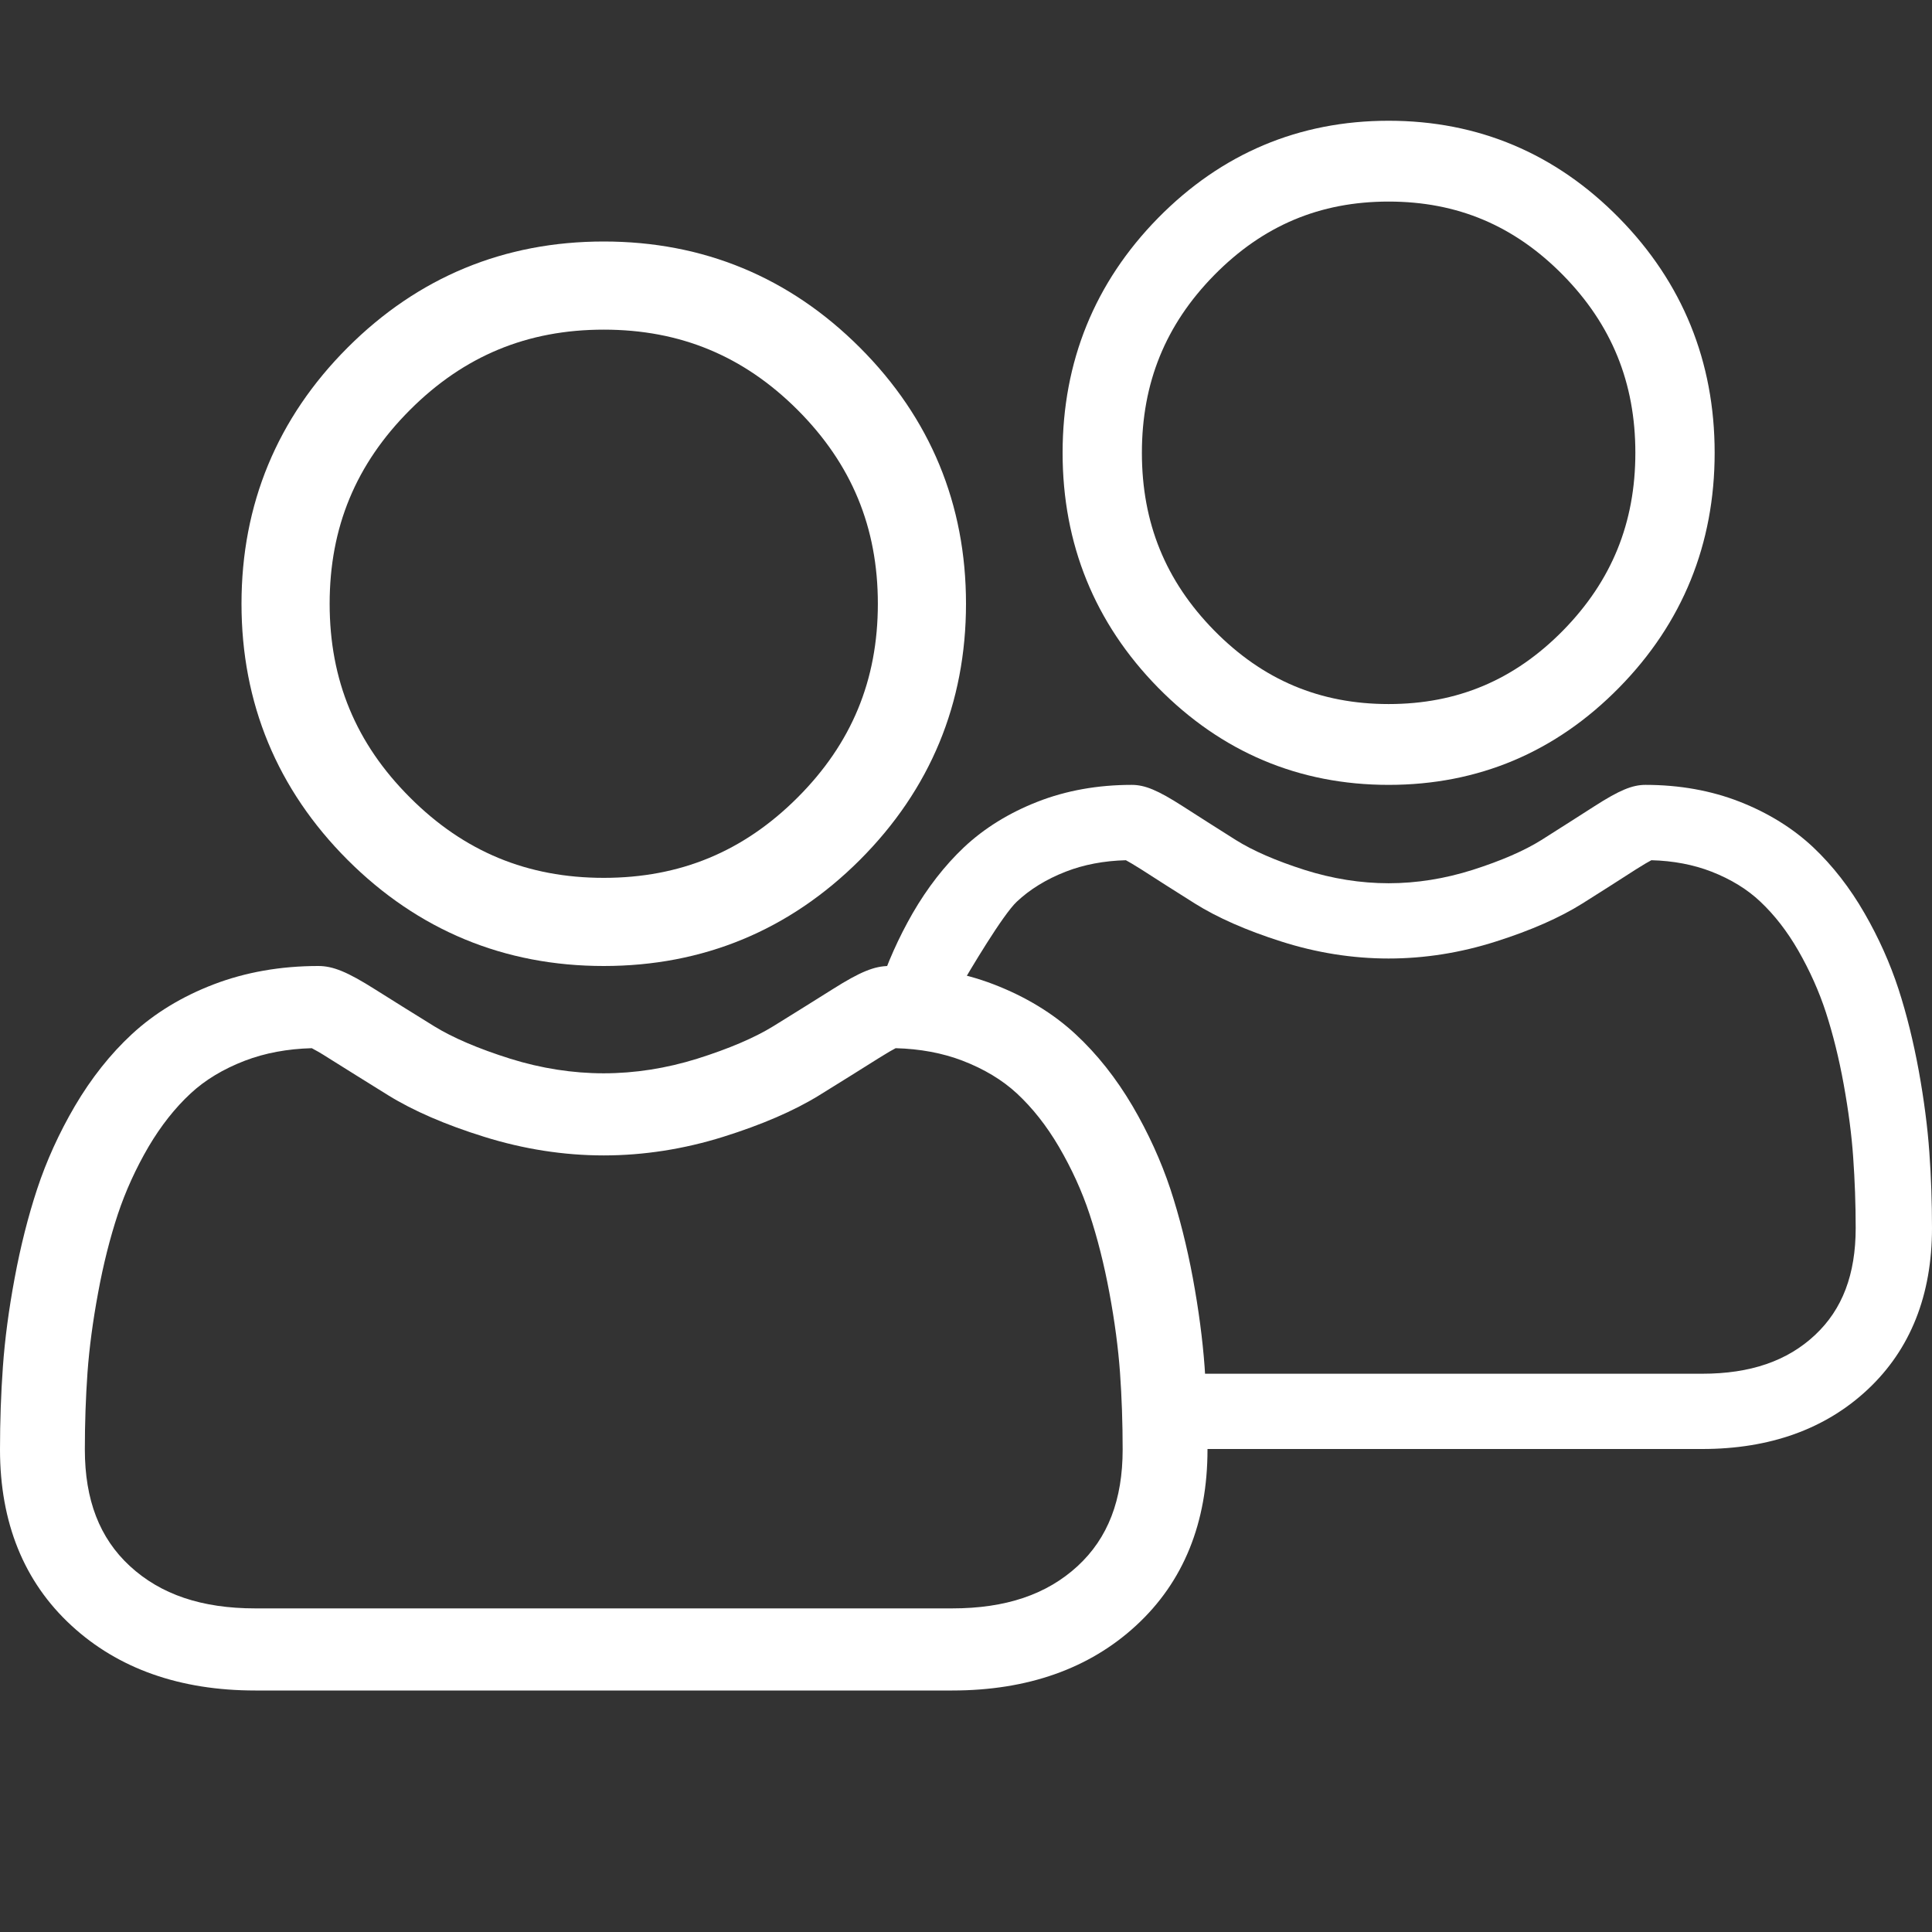 <svg width="24" height="24" viewBox="0 0 24 24" fill="none" xmlns="http://www.w3.org/2000/svg">
  <rect x="0" y="0" width="24" height="24" fill="#333333" stroke="none"/>
  <path d="M17.25 9.75C18.363 9.75 19.326 9.344 20.114 8.541C20.901 7.74 21.3 6.758 21.3 5.625C21.3 4.492 20.901 3.51 20.113 2.708C19.326 1.907 18.363 1.5 17.25 1.5C16.137 1.5 15.174 1.907 14.386 2.708C13.599 3.51 13.2 4.492 13.2 5.625C13.2 6.758 13.599 7.74 14.386 8.542C15.174 9.343 16.137 9.75 17.25 9.75ZM15.083 3.418C15.688 2.803 16.396 2.504 17.25 2.504C18.104 2.504 18.812 2.803 19.417 3.418C20.021 4.033 20.315 4.755 20.315 5.625C20.315 6.495 20.021 7.216 19.417 7.832C18.812 8.447 18.104 8.746 17.25 8.746C16.396 8.746 15.688 8.447 15.083 7.832C14.479 7.217 14.185 6.495 14.185 5.625C14.185 4.755 14.479 4.033 15.083 3.418Z" fill="white"/>
  <path d="M23.967 14.313C23.945 14.002 23.901 13.663 23.836 13.304C23.77 12.944 23.686 12.602 23.585 12.29C23.48 11.968 23.338 11.65 23.162 11.345C22.98 11.028 22.765 10.753 22.525 10.526C22.273 10.289 21.965 10.098 21.61 9.959C21.255 9.82 20.861 9.75 20.441 9.75C20.276 9.75 20.116 9.817 19.807 10.015C19.618 10.137 19.395 10.278 19.148 10.435C18.936 10.568 18.648 10.693 18.294 10.806C17.948 10.916 17.596 10.972 17.25 10.972C16.903 10.972 16.552 10.916 16.205 10.806C15.851 10.693 15.564 10.568 15.352 10.435C15.107 10.28 14.884 10.139 14.692 10.015C14.383 9.817 14.224 9.75 14.058 9.75C13.638 9.75 13.245 9.82 12.89 9.959C12.534 10.098 12.226 10.289 11.974 10.526C11.734 10.753 11.52 11.029 11.337 11.345C11.162 11.65 11.02 11.968 10.915 12.291C11 12.03 11.767 12.54 11.911 12.291C12.048 12.053 12.456 11.366 12.63 11.202C12.793 11.048 12.998 10.922 13.239 10.828C13.462 10.741 13.713 10.693 13.986 10.686C14.019 10.704 14.078 10.737 14.174 10.798C14.369 10.924 14.594 11.067 14.842 11.223C15.122 11.399 15.483 11.558 15.914 11.695C16.354 11.836 16.804 11.907 17.25 11.907C17.696 11.907 18.145 11.836 18.585 11.695C19.017 11.558 19.378 11.399 19.658 11.223C19.912 11.063 20.13 10.924 20.325 10.798C20.421 10.737 20.48 10.704 20.514 10.686C20.786 10.693 21.037 10.741 21.261 10.828C21.502 10.922 21.707 11.048 21.869 11.202C22.043 11.366 22.201 11.569 22.338 11.807C22.481 12.056 22.597 12.315 22.682 12.576C22.77 12.848 22.845 13.149 22.903 13.47C22.962 13.795 23.002 14.1 23.021 14.378C23.041 14.66 23.052 14.956 23.052 15.255C23.052 15.831 22.887 16.265 22.548 16.583C22.203 16.907 21.744 17.065 21.145 17.065H14.203C13.747 17.065 14.109 17.794 14.156 18H21.146C21.987 18 22.679 17.751 23.202 17.26C23.732 16.763 24 16.089 24 15.255C24 14.934 23.989 14.617 23.967 14.313Z" fill="white"/>
  <path d="M7.5 12C8.736 12 9.807 11.556 10.682 10.682C11.556 9.807 12 8.736 12 7.5C12 6.264 11.557 5.193 10.682 4.318C9.807 3.443 8.736 3 7.5 3C6.263 3 5.193 3.443 4.318 4.318C3.444 5.193 3 6.264 3 7.5C3 8.736 3.444 9.807 4.318 10.682C5.193 11.556 6.264 12 7.5 12ZM5.093 5.092C5.764 4.421 6.551 4.095 7.5 4.095C8.449 4.095 9.236 4.421 9.908 5.092C10.579 5.764 10.905 6.551 10.905 7.5C10.905 8.449 10.579 9.236 9.908 9.907C9.236 10.579 8.449 10.905 7.5 10.905C6.552 10.905 5.764 10.579 5.093 9.907C4.421 9.236 4.095 8.449 4.095 7.5C4.095 6.551 4.421 5.764 5.093 5.092Z" fill="white"/>
  <path d="M14.964 16.978C14.939 16.638 14.89 16.268 14.818 15.877C14.745 15.484 14.651 15.112 14.539 14.771C14.422 14.42 14.264 14.073 14.069 13.74C13.866 13.395 13.628 13.094 13.361 12.847C13.082 12.588 12.739 12.38 12.344 12.228C11.95 12.077 11.513 12 11.045 12C10.862 12 10.684 12.073 10.342 12.289C10.131 12.422 9.884 12.576 9.608 12.747C9.373 12.892 9.054 13.028 8.66 13.152C8.275 13.272 7.885 13.333 7.499 13.333C7.114 13.333 6.724 13.272 6.339 13.152C5.945 13.028 5.626 12.892 5.391 12.747C5.118 12.578 4.871 12.424 4.657 12.289C4.315 12.073 4.137 12 3.954 12C3.486 12 3.05 12.077 2.655 12.228C2.26 12.379 1.918 12.588 1.638 12.847C1.371 13.094 1.133 13.395 0.93 13.74C0.735 14.073 0.577 14.42 0.461 14.772C0.349 15.112 0.255 15.484 0.182 15.877C0.109 16.268 0.06 16.638 0.036 16.978C0.012 17.31 0 17.656 0 18.006C0 18.915 0.298 19.651 0.887 20.193C1.468 20.729 2.236 21 3.171 21H11.829C12.763 21 13.532 20.729 14.113 20.193C14.702 19.651 15 18.915 15 18.006C15 17.655 14.988 17.309 14.964 16.978ZM13.387 19.454C13.003 19.808 12.493 19.98 11.828 19.98H3.171C2.507 19.98 1.997 19.808 1.613 19.454C1.237 19.107 1.054 18.633 1.054 18.006C1.054 17.68 1.065 17.358 1.087 17.049C1.109 16.745 1.153 16.412 1.219 16.058C1.283 15.708 1.366 15.38 1.464 15.083C1.559 14.798 1.687 14.516 1.846 14.244C1.999 13.985 2.174 13.763 2.367 13.584C2.547 13.416 2.775 13.279 3.043 13.176C3.292 13.081 3.57 13.029 3.873 13.021C3.91 13.04 3.976 13.076 4.082 13.144C4.299 13.28 4.548 13.436 4.824 13.607C5.135 13.799 5.536 13.973 6.015 14.122C6.505 14.275 7.004 14.353 7.5 14.353C7.995 14.353 8.495 14.275 8.984 14.122C9.463 13.972 9.864 13.799 10.175 13.607C10.458 13.432 10.7 13.281 10.917 13.144C11.024 13.077 11.089 13.04 11.126 13.021C11.429 13.029 11.708 13.081 11.956 13.176C12.224 13.279 12.452 13.416 12.633 13.584C12.826 13.763 13.001 13.985 13.153 14.244C13.312 14.516 13.441 14.798 13.535 15.083C13.633 15.38 13.716 15.708 13.781 16.058C13.847 16.412 13.891 16.746 13.913 17.049C13.935 17.357 13.946 17.679 13.946 18.006C13.946 18.633 13.763 19.107 13.387 19.454Z" fill="white"/>
</svg>
